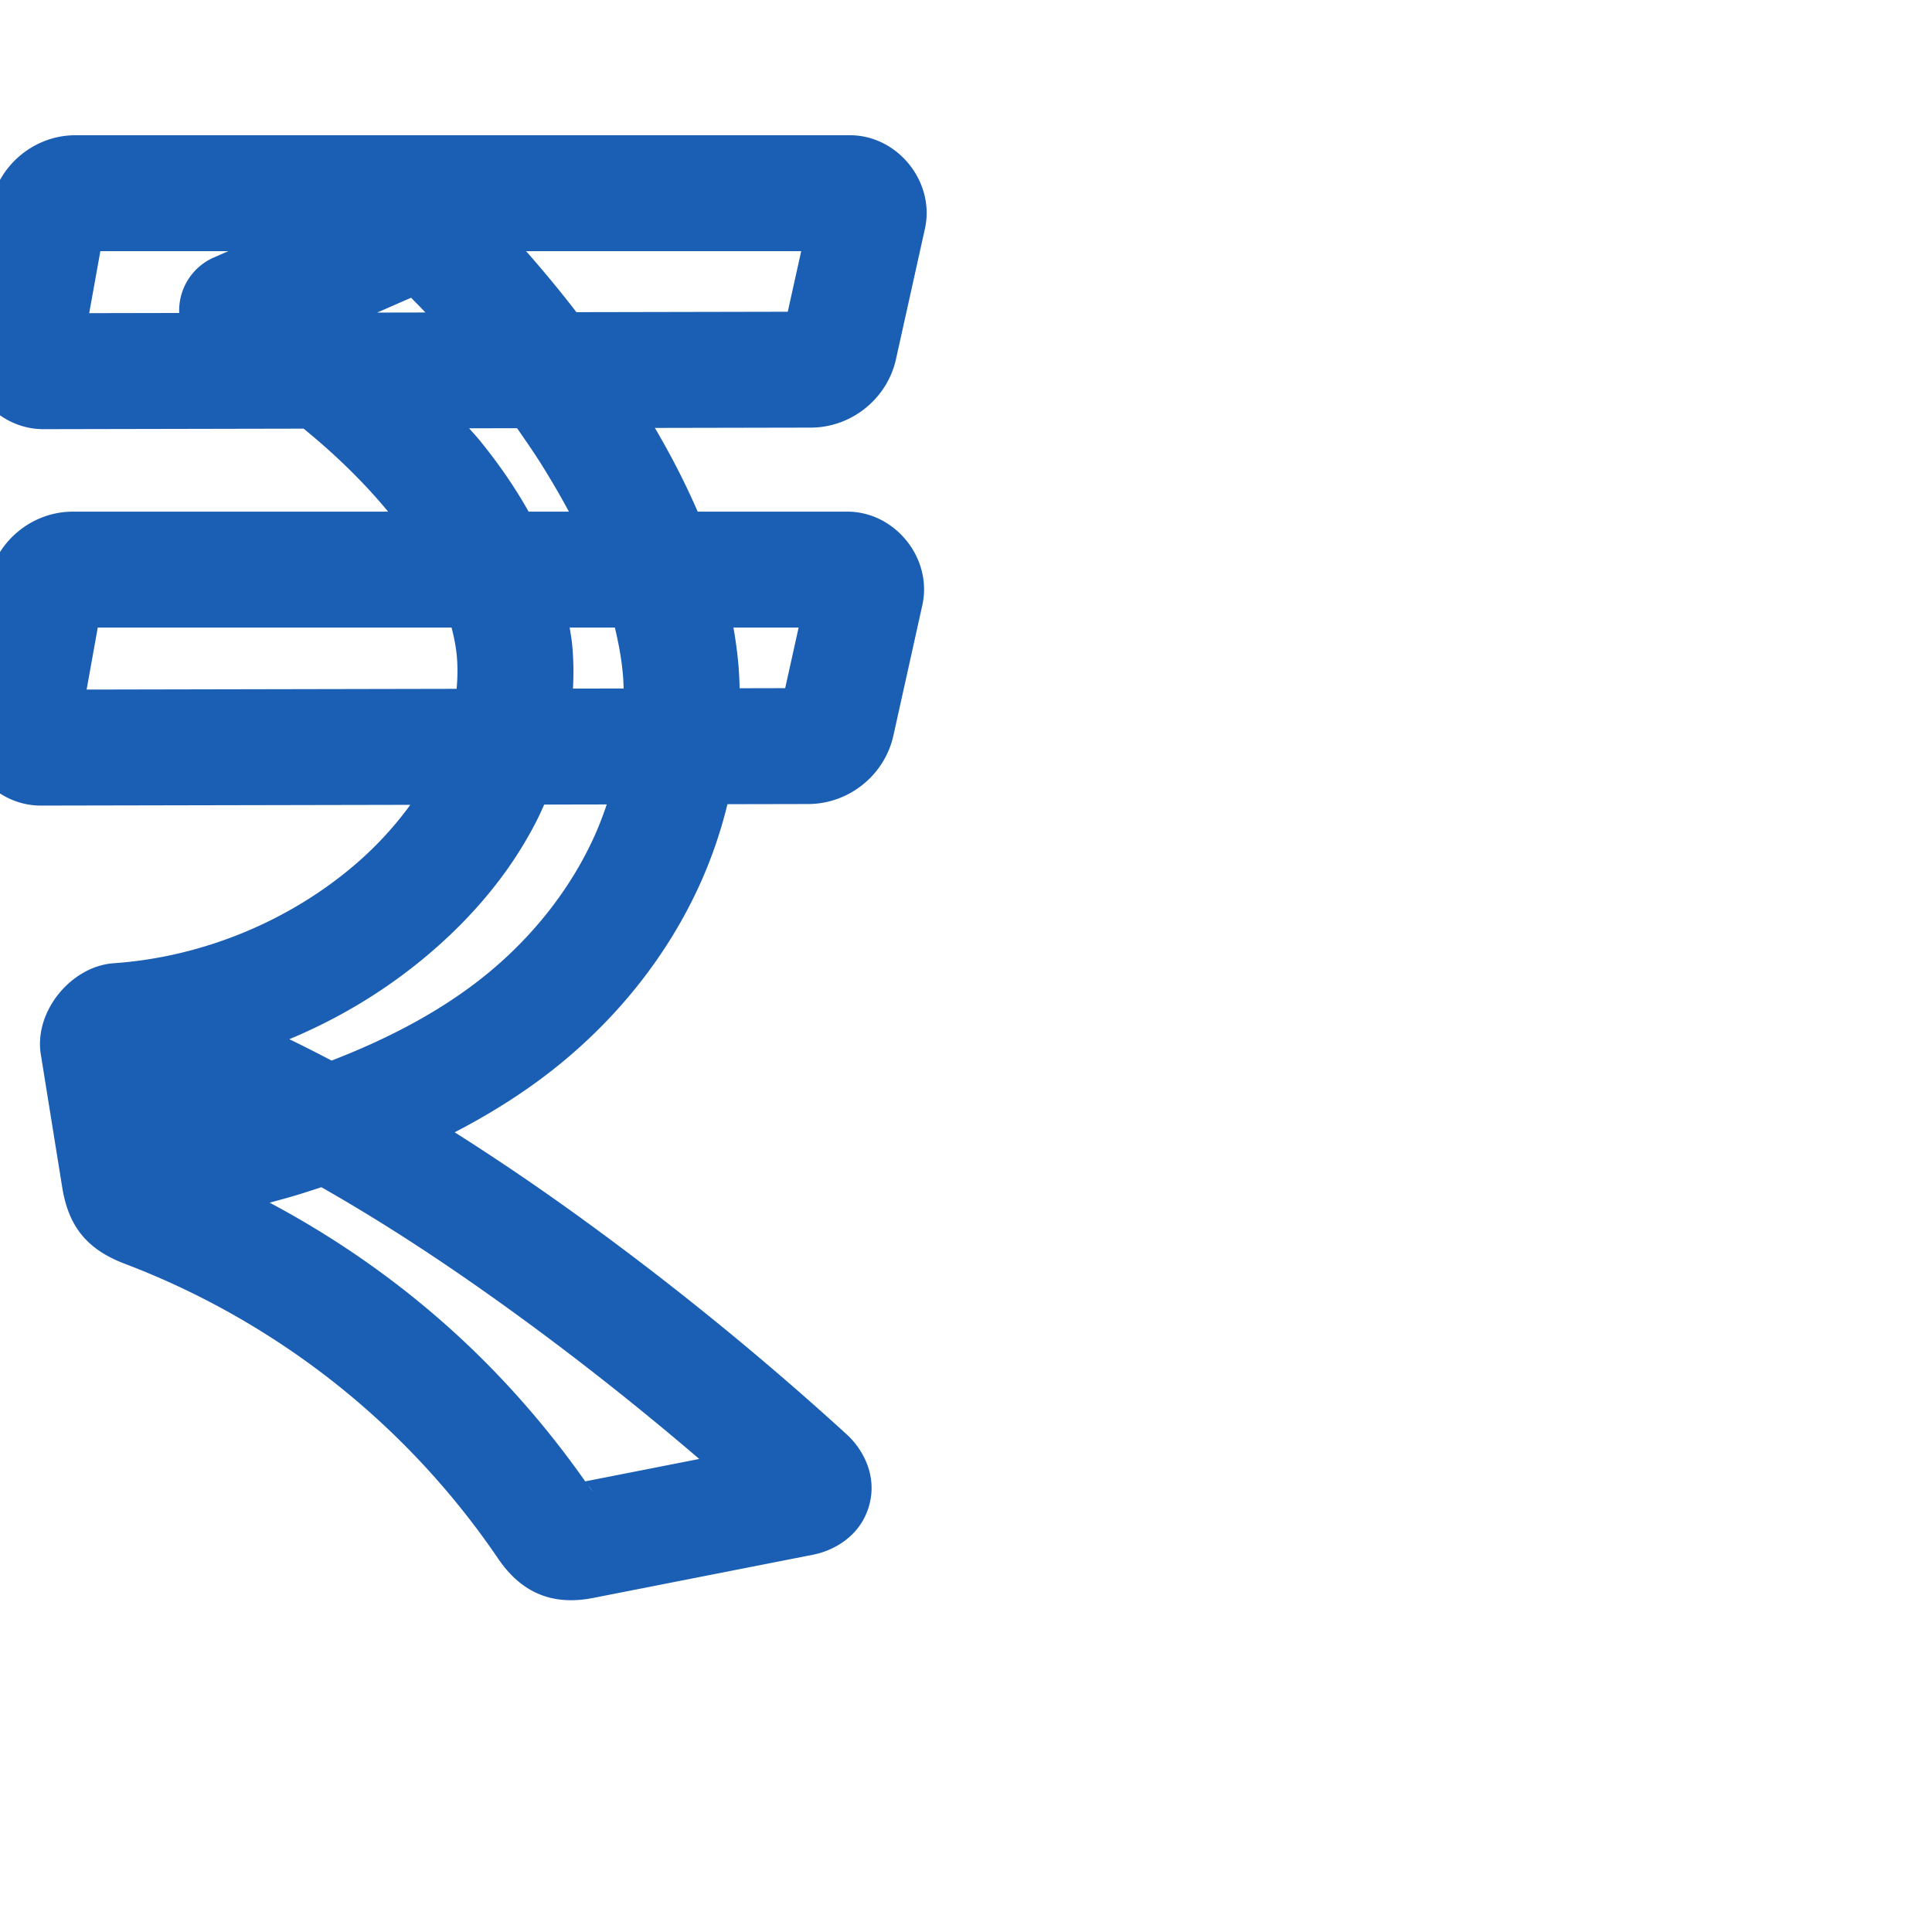 <svg:svg xmlns:cc="http://creativecommons.org/ns#" xmlns:dc="http://purl.org/dc/elements/1.1/" xmlns:inkscape="http://www.inkscape.org/namespaces/inkscape" xmlns:rdf="http://www.w3.org/1999/02/22-rdf-syntax-ns#" xmlns:sodipodi="http://sodipodi.sourceforge.net/DTD/sodipodi-0.dtd" xmlns:svg="http://www.w3.org/2000/svg" xml:space="preserve" width="1000" height="1000" version="1.1" style="clip-rule:evenodd;fill-rule:evenodd;image-rendering:optimizeQuality;shape-rendering:geometricPrecision;text-rendering:geometricPrecision" viewBox="0 0 1000 1000" id="svg10" sodipodi:docname="₹.svg" inkscape:version="1.0.2 (e86c870879, 2021-01-15)"><sodipodi:namedview pagecolor="#ffffff" bordercolor="#666666" borderopacity="1" objecttolerance="10" gridtolerance="10" guidetolerance="10" inkscape:pageopacity="0" inkscape:pageshadow="2" inkscape:window-width="1920" inkscape:window-height="1127" id="namedview12" showgrid="false" inkscape:zoom="1.6978177" inkscape:cx="108.36355" inkscape:cy="349.23" inkscape:window-x="0" inkscape:window-y="0" inkscape:window-maximized="1" inkscape:current-layer="svg10" showguides="true" inkscape:guide-bbox="true" inkscape:document-rotation="0" inkscape:pagecheckerboard="0"><sodipodi:guide position="0,1000" orientation="0,1" id="guide16" inkscape:label="" inkscape:locked="true" inkscape:color="rgb(0,0,255)" /><sodipodi:guide position="1763.312,2036.169" orientation="1000,0" id="guide18" /><sodipodi:guide position="0,200" orientation="0,1" id="guide20" inkscape:label="base" inkscape:locked="true" inkscape:color="rgb(0,0,255)" /><inkscape:grid type="xygrid" id="grid24" originx="-473.376" originy="-489.692" /><sodipodi:guide position="0,0" orientation="0,1" id="guide34" inkscape:label="bottom" inkscape:locked="true" inkscape:color="rgb(0,0,255)" /><sodipodi:guide position="225.051,1693.319" orientation="0,1" id="guide44" inkscape:label="" inkscape:locked="false" inkscape:color="rgb(0,0,255)" /><sodipodi:guide position="0,900" orientation="0,1" id="guide46" inkscape:label="" inkscape:locked="true" inkscape:color="rgb(0,0,255)" /><sodipodi:guide position="458.947,548.449" orientation="1,0" id="guide841" inkscape:label="width" />    </sodipodi:namedview>
 <svg:defs id="defs4"><inkscape:path-effect effect="fillet_chamfer" id="path-effect854" is_visible="true" lpeversion="1" satellites_param="F,0,0,1,0,0,0,1 @ F,0,0,1,0,0,0,1 @ F,0,0,1,0,0,0,1 @ F,0,0,1,0,0,0,1 @ F,0,0,1,0,0,0,1 @ F,0,0,1,0,0,0,1 @ F,0,0,1,0,0,0,1 @ F,0,0,1,0,0,0,1 @ F,0,0,1,0,0,0,1 @ F,0,0,1,0,0,0,1 @ F,0,0,1,0,0,0,1 @ F,0,1,1,0,12.167,0,1 @ F,0,1,1,0,12.167,0,1 @ F,0,0,1,0,0,0,1 @ F,0,1,1,0,12.167,0,1 @ F,0,1,1,0,12.167,0,1 @ F,0,0,1,0,0,0,1 @ F,0,0,1,0,0,0,1 @ F,0,0,1,0,0,0,1 @ F,0,0,1,0,0,0,1 @ F,0,0,1,0,0,0,1 | F,0,1,1,0,12.167,0,1 @ F,0,1,1,0,12.167,0,1 @ F,0,1,1,0,12.167,0,1 @ F,0,1,1,0,12.167,0,1 | F,0,1,1,0,12.167,0,1 @ F,0,1,1,0,12.167,0,1 @ F,0,1,1,0,12.167,0,1 @ F,0,1,1,0,12.167,0,1" unit="px" method="auto" mode="F" radius="0" chamfer_steps="1" flexible="false" use_knot_distance="true" apply_no_radius="true" apply_with_radius="true" only_selected="false" hide_knots="false" /><inkscape:path-effect effect="spiro" id="path-effect852" is_visible="true" lpeversion="1" /><inkscape:path-effect effect="fillet_chamfer" id="path-effect850" is_visible="true" lpeversion="1" satellites_param="F,0,0,1,0,0,0,1 @ F,0,0,1,0,0,0,1 @ F,0,0,1,0,0,0,1 @ F,0,0,1,0,0,0,1 @ F,0,0,1,0,0,0,1 @ F,0,0,1,0,0,0,1 @ F,0,0,1,0,0,0,1 @ F,0,0,1,0,0,0,1 @ F,0,0,1,0,0,0,1 @ F,0,1,1,0,31.843,0,1 @ F,0,1,1,0,31.843,0,1 @ F,0,0,1,0,0,0,1 @ F,0,1,1,0,31.843,0,1 @ F,0,1,1,0,31.843,0,1 @ F,0,0,1,0,0,0,1 @ F,0,0,1,0,0,0,1 @ F,0,0,1,0,0,0,1 @ F,0,0,1,0,0,0,1 @ F,0,0,1,0,0,0,1 | F,0,1,1,0,31.843,0,1 @ F,0,1,1,0,31.843,0,1 @ F,0,1,1,0,31.843,0,1 @ F,0,1,1,0,31.843,0,1 | F,0,1,1,0,31.843,0,1 @ F,0,1,1,0,31.843,0,1 @ F,0,1,1,0,31.843,0,1 @ F,0,1,1,0,31.843,0,1" unit="px" method="auto" mode="F" radius="0" chamfer_steps="1" flexible="false" use_knot_distance="true" apply_no_radius="true" apply_with_radius="true" only_selected="true" hide_knots="false" /><inkscape:path-effect effect="spiro" id="path-effect872" is_visible="true" lpeversion="1" /><inkscape:path-effect effect="spiro" id="path-effect868" is_visible="true" lpeversion="1" /><inkscape:path-effect effect="spiro" id="path-effect849" is_visible="true" lpeversion="1" /><inkscape:path-effect effect="spiro" id="path-effect851" is_visible="true" lpeversion="1" />
  <svg:style type="text/css" id="style2">
   
    .fil0 {fill:#EF7F1A;fill-rule:nonzero}
   
  </svg:style>
 <inkscape:path-effect effect="spiro" id="path-effect1214" is_visible="true" lpeversion="1" /><inkscape:path-effect effect="spiro" id="path-effect1195" is_visible="true" lpeversion="1" /><inkscape:path-effect effect="spiro" id="path-effect992" is_visible="true" lpeversion="1" /><inkscape:path-effect effect="spiro" id="path-effect1060" is_visible="true" lpeversion="1" /><inkscape:path-effect effect="spiro" id="path-effect1047" is_visible="true" lpeversion="1" /><inkscape:path-effect effect="spiro" id="path-effect1085" is_visible="true" lpeversion="1" /><inkscape:path-effect effect="spiro" id="path-effect1286" is_visible="true" lpeversion="1" /></svg:defs>
 
<svg:g id="path870"><svg:path style="color:#000000;clip-rule:nonzero;fill:#1a5fb4;fill-rule:nonzero;stroke-linecap:round;stroke-linejoin:round;-inkscape-stroke:none;shape-rendering:auto" d="M 39.023,70 C 17.657,70 -1.042,85.639 -4.822,106.668 l -12.262,68.209 c -4.326,24.063 15.153,47.307 39.602,47.258 l 134.635,-0.271 c 16.082,13.139 30.911,27.403 43.744,42.971 H 37.686 c -21.366,0 -40.065,15.637 -43.846,36.666 l -12.262,68.209 c -4.326,24.063 15.153,47.309 39.602,47.26 l 191.193,-0.387 c -7.832,10.78 -17.07,20.924 -27.58,30.053 -34.678,30.122 -79.995,48.751 -125.895,51.932 -21.886,1.517 -41.384,24.757 -37.766,47.236 l 11.084,68.857 c 3.34,20.751 13.391,32.257 32.334,39.451 46.616,17.704 90.053,44.058 127.246,77.248 24.963,22.277 47.203,47.666 66.012,75.346 11.877,17.478 27.815,24.595 49.234,20.385 l 113.887,-22.387 c 9.731,-1.913 24.271,-8.948 28.908,-25.357 4.637,-16.41 -4.149,-30.124 -11.498,-36.826 -43.486,-39.663 -89.182,-76.896 -136.812,-111.473 -21.475,-15.59 -43.556,-30.629 -66.195,-44.969 19.42,-10.07 38.189,-21.875 55.6,-36.23 29.574,-24.384 54.235,-55.14 70.596,-90.551 6.374,-13.797 11.393,-28.235 15.002,-43.047 l 41.852,-0.084 c 20.984,-0.042 39.482,-14.915 44.029,-35.4 l 14.994,-67.553 c 5.366,-24.174 -14.054,-48.379 -38.816,-48.379 h -77.469 c -6.532,-15.092 -14.042,-29.572 -22.158,-43.338 l 80.758,-0.162 c 20.984,-0.042 39.482,-14.917 44.029,-35.402 l 14.994,-67.553 C 484.108,94.205 464.688,70 439.926,70 Z m 12.922,60 h 66.219 l -8.045,3.52 a 30.003,30.003 0 0 0 -17.361,28.473 l -46.582,0.094 z m 220.352,0 h 142.406 l -6.961,31.357 -109.391,0.221 C 290.033,150.756 281.325,140.238 272.297,130 Z m -59.508,24.098 c 2.445,2.564 4.992,5.027 7.387,7.639 l -24.965,0.051 z m 54.863,67.543 c 4.035,5.865 8.128,11.69 11.93,17.707 5.307,8.4 10.284,16.909 14.885,25.486 h -20.846 c -7.524,-13.396 -16.285,-25.816 -25.545,-37.145 -1.688,-2.065 -3.51,-3.981 -5.242,-5.998 z M 50.607,324.834 H 233.725 c 1.244,4.819 2.233,9.634 2.691,14.42 0.541,5.65 0.46,11.447 -0.076,17.281 l -191.502,0.385 z m 244.26,0 h 23.387 c 2,8.29 3.502,16.589 4.213,24.881 0.189,2.205 0.241,4.429 0.334,6.646 l -26.227,0.053 c 0.412,-7.559 0.304,-15.199 -0.432,-22.881 -0.283,-2.955 -0.83,-5.807 -1.275,-8.699 z m 84.768,0 h 33.73 l -6.961,31.357 -23.562,0.049 c -0.121,-3.882 -0.262,-7.767 -0.596,-11.652 -0.573,-6.686 -1.47,-13.265 -2.611,-19.754 z m -65.588,91.543 c -2.024,6.031 -4.317,11.978 -6.986,17.756 -12.252,26.52 -31.236,50.404 -54.299,69.42 -23.292,19.204 -51.131,33.792 -81.129,45.402 -6.833,-3.592 -13.722,-7.1 -20.682,-10.498 -0.404,-0.197 -0.82,-0.372 -1.225,-0.568 26.982,-11.217 52.213,-26.671 74.414,-45.955 21.568,-18.734 40.859,-41.461 54.299,-68.467 1.145,-2.301 2.178,-4.67 3.23,-7.025 z M 90.574,599.668 c 0.049,0.056 0.058,0.236 0.094,0.309 -0.016,-0.006 -0.031,-0.013 -0.047,-0.019 z M 166.348,614.5 c 34.283,19.488 67.489,41.55 99.932,65.102 32.889,23.876 64.78,49.121 95.656,75.551 l -59.02,11.602 c -20.616,-29.292 -44.436,-56.303 -71.17,-80.16 -28.009,-24.994 -59.04,-46.472 -92.143,-64.082 4.73,-1.329 9.484,-2.572 14.186,-4 4.18,-1.27 8.371,-2.646 12.559,-4.012 z m 138.23,154.547 c 0.763,0.893 1.6,2.088 2.855,3.936 -0.911,-1.341 -1.93,-2.604 -2.855,-3.936 z" id="path2773" /></svg:g></svg:svg>